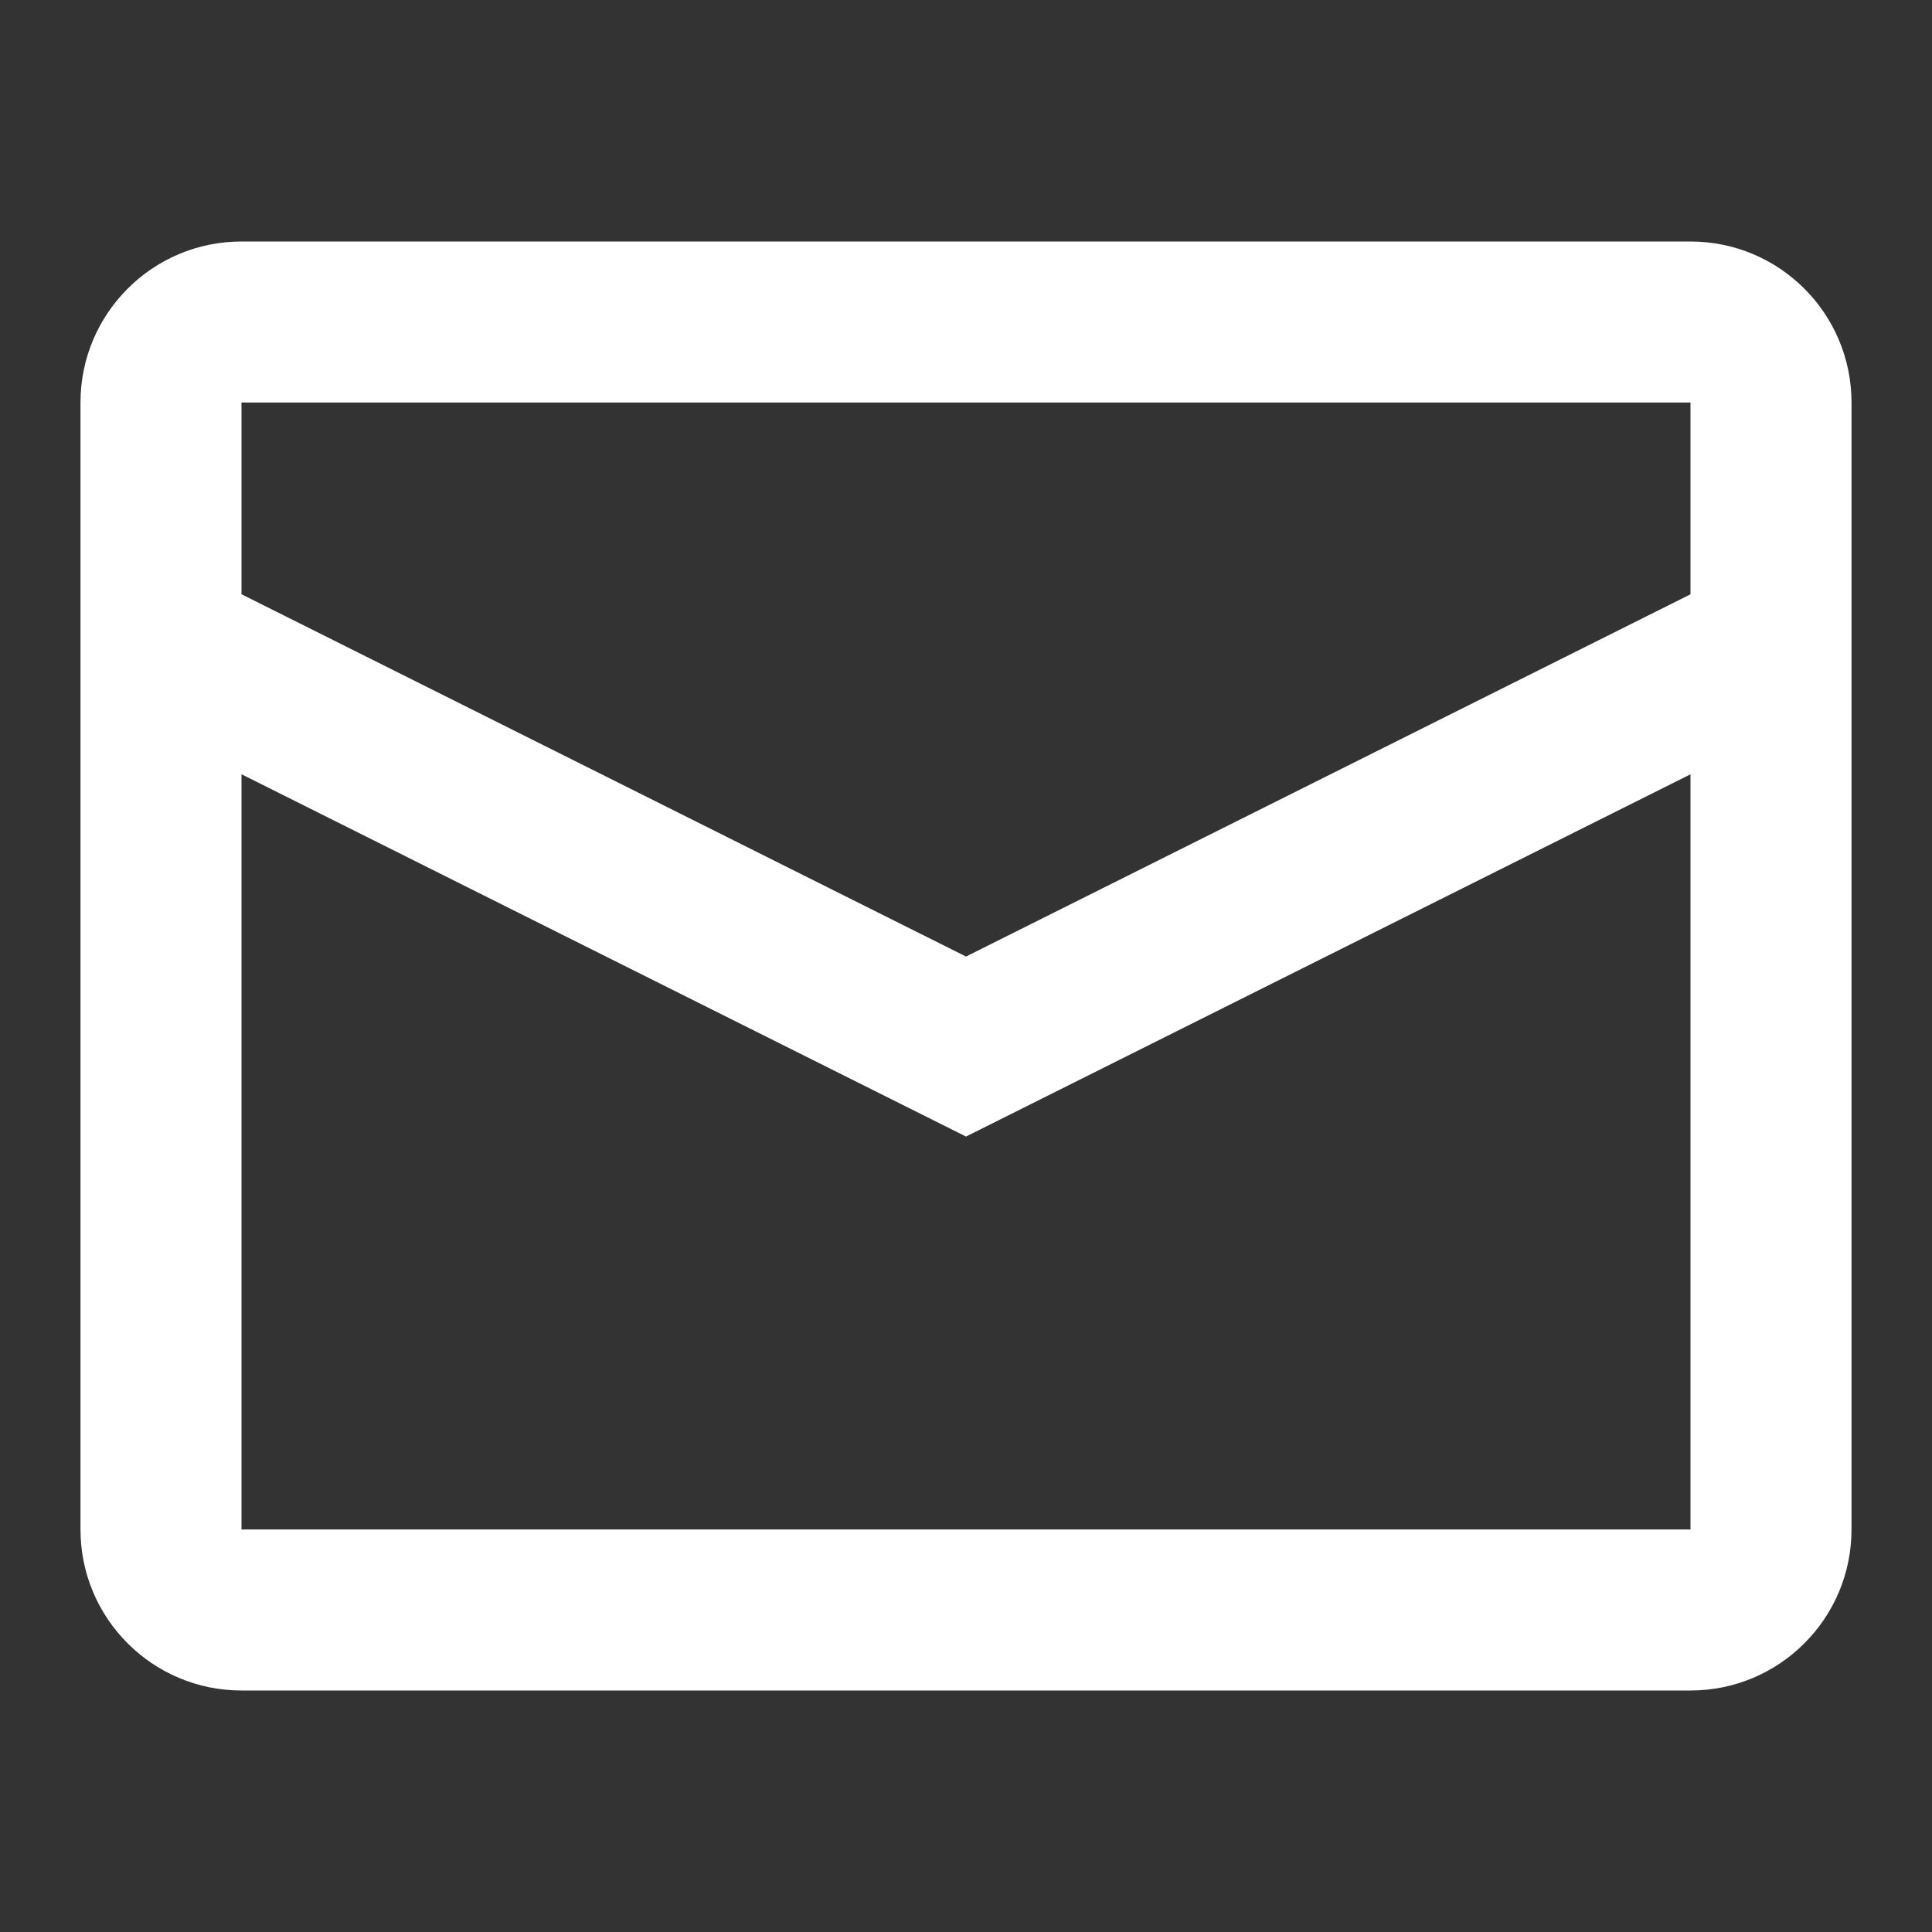 <svg width="50" height="50" viewBox="0 0 50 50" fill="none" xmlns="http://www.w3.org/2000/svg">
    <rect x="0" y="0" width="50" height="50" fill="#333333" stroke="none"/>
    <path fill-rule="evenodd" clip-rule="evenodd"
        d="M6.25 6.25H43.75C46.051 6.25 47.917 8.115 47.917 10.417V39.583C47.917 41.885 46.051 43.75 43.75 43.75H6.25C3.949 43.75 2.083 41.885 2.083 39.583V10.417C2.083 8.115 3.949 6.25 6.25 6.25ZM6.25 20.038V39.583H43.75V20.039L25 29.414L6.25 20.038ZM6.25 15.379L25 24.755L43.75 15.38V10.417H6.25V15.379Z"
        fill="white" />
</svg>